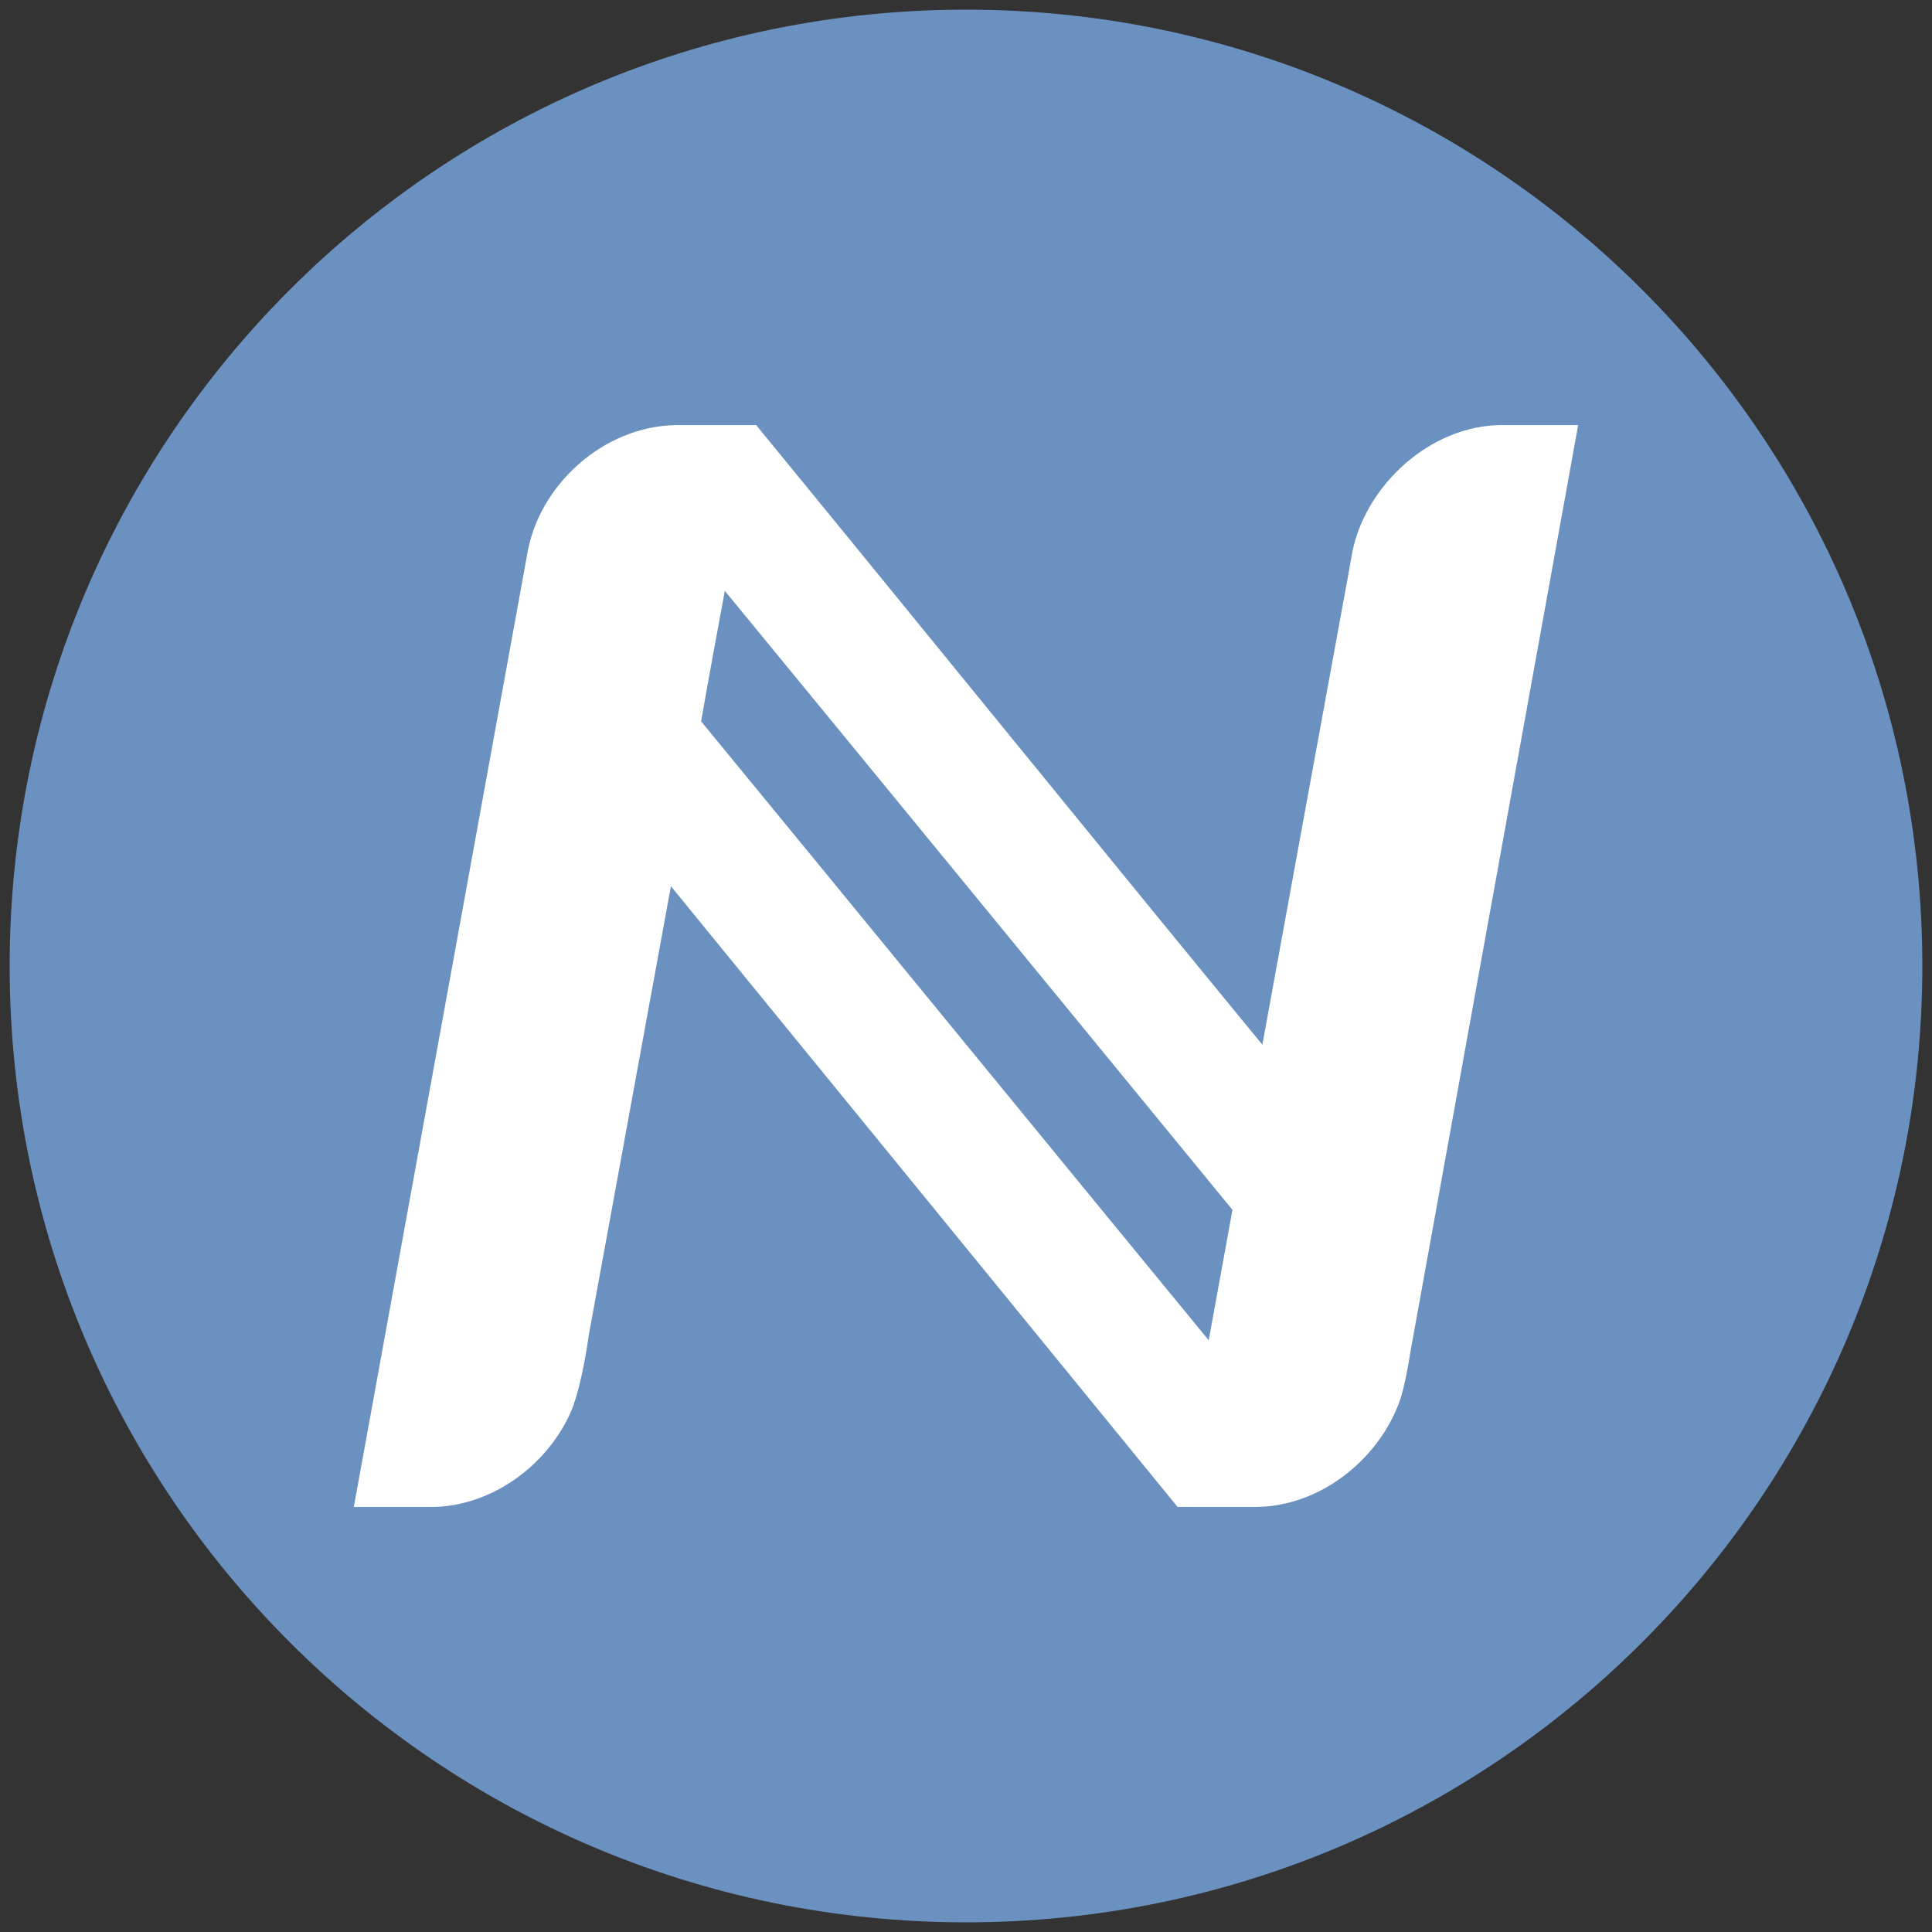 <?xml version="1.0" encoding="iso-8859-1"?>
<!-- Generator: Adobe Illustrator 18.0.0, SVG Export Plug-In . SVG Version: 6.00 Build 0)  -->
<!DOCTYPE svg PUBLIC "-//W3C//DTD SVG 1.1//EN" "http://www.w3.org/Graphics/SVG/1.1/DTD/svg11.dtd">
<svg version="1.1" xmlns="http://www.w3.org/2000/svg" xmlns:xlink="http://www.w3.org/1999/xlink" x="0px" y="0px"
	 viewBox="0 0 283.465 283.465" style="enable-background:new 0 0 283.465 283.465;" xml:space="preserve">
<rect x="0" y="0" width="283.465" height="283.465" fill="#333333" stroke="none"/>
<symbol  id="Half-N_2" viewBox="-30.098 -72.151 69.616 143.518">
	<g id="Vertical_4_">
	</g>
	<g id="flange_7_">
	</g>
	<g id="flange_6_">
		<polyline style="fill:#FFFFFF;stroke:#000000;stroke-linejoin:round;stroke-miterlimit:10;" points="-23.094,70.866 
			-29.598,58.819 -29.598,-59.604 -23.094,-71.651 		"/>
		<polygon style="fill:#FFFFFF;stroke:#000000;stroke-linejoin:round;stroke-miterlimit:10;" points="39.019,-18.341 
			-7.086,70.865 -7.086,70.866 -23.094,70.866 -23.094,-71.651 -7.086,-71.651 
			-7.086,43.936 39.019,-45.27 		"/>
	</g>
</symbol>
<symbol  id="QuarterBar" viewBox="-32.551 -5.979 26 11.898">
	<polyline style="fill:#FFFFFF;stroke:#000000;stroke-miterlimit:10;" points="-7.551,-4.995 -23.051,-4.995 
		-23.051,5.005 -7.551,5.005 	"/>
	<polygon style="fill:#FFFFFF;stroke:#000000;stroke-linejoin:bevel;stroke-miterlimit:10;" points="-32.051,-5.481 
		-23.051,-4.521 -23.051,5.479 -32.051,0.68 	"/>
	<polygon style="fill:#FFFFFF;" points="-6.551,-4.495 -21.551,-4.495 -21.551,4.505 -6.551,4.505 
			"/>
	<polygon style="display:none;fill:none;" points="-32.551,5.505 -6.551,5.505 -6.551,-5.495 
		-32.551,-5.495 	"/>
</symbol>
<g id="reference">
</g>
<g id="legs">
	<g>
		<g>
			<defs>
				<rect id="SVGID_1_" x="1.417" y="1.417" width="280.63" height="280.63"/>
			</defs>
			<clipPath id="SVGID_2_">
				<use xlink:href="#SVGID_1_"  style="overflow:visible;"/>
			</clipPath>
			<g style="clip-path:url(#SVGID_2_);">
				<defs>
					<rect id="SVGID_3_" x="0" y="-0" width="283.465" height="283.465"/>
				</defs>
				<clipPath id="SVGID_4_">
					<use xlink:href="#SVGID_3_"  style="overflow:visible;"/>
				</clipPath>
				<path style="clip-path:url(#SVGID_4_);fill:#6A91C0;" d="M282.047,141.732
					c0,77.494-62.821,140.315-140.315,140.315S1.417,219.226,1.417,141.732
					S64.238,1.417,141.732,1.417S282.047,64.238,282.047,141.732"/>
			</g>
		</g>
	</g>
</g>
<g id="N">
	<g>
		<g>
			<defs>
				<rect id="SVGID_5_" x="51.912" y="62.369" width="179.64" height="158.727"/>
			</defs>
			<clipPath id="SVGID_6_">
				<use xlink:href="#SVGID_5_"  style="overflow:visible;"/>
			</clipPath>
			<g style="clip-path:url(#SVGID_6_);">
				<defs>
					<rect id="SVGID_7_" x="51.912" y="62.369" width="179.64" height="158.727"/>
				</defs>
				<clipPath id="SVGID_8_">
					<use xlink:href="#SVGID_7_"  style="overflow:visible;"/>
				</clipPath>
				<path style="clip-path:url(#SVGID_8_);fill:#FFFFFF;" d="M77.293,81.648
					c1.595-10.468,11.311-19.166,21.958-19.28h11.694
					c24.295,29.648,49.939,61.297,74.272,90.913
					c4.183-22.997,8.405-45.986,12.609-68.977c0.372-1.977,0.613-3.995,1.288-5.901
					c3.003-8.754,11.606-15.867,20.953-16.036h11.485
					c-8.21,45.224-24.638,136.12-24.638,136.12s-0.746,5.03-1.67,7.402
					c-3.189,8.418-11.568,15.01-20.662,15.205h-11.811L98.437,130.027
					c-4.023,21.948-12.049,65.849-12.049,65.849s-1.068,8.243-2.951,11.967
					c-3.588,7.406-11.254,12.959-19.575,13.253H51.912
					C60.355,174.618,68.855,128.13,77.293,81.648 M106.345,86.691
					c-1.183,6.376-2.358,12.755-3.479,19.142
					c24.854,30.247,49.628,60.563,74.479,90.815
					c1.15-6.381,2.333-12.757,3.484-19.138
					C155.997,147.24,131.199,116.938,106.345,86.691"/>
			</g>
		</g>
	</g>
</g>
</svg>
